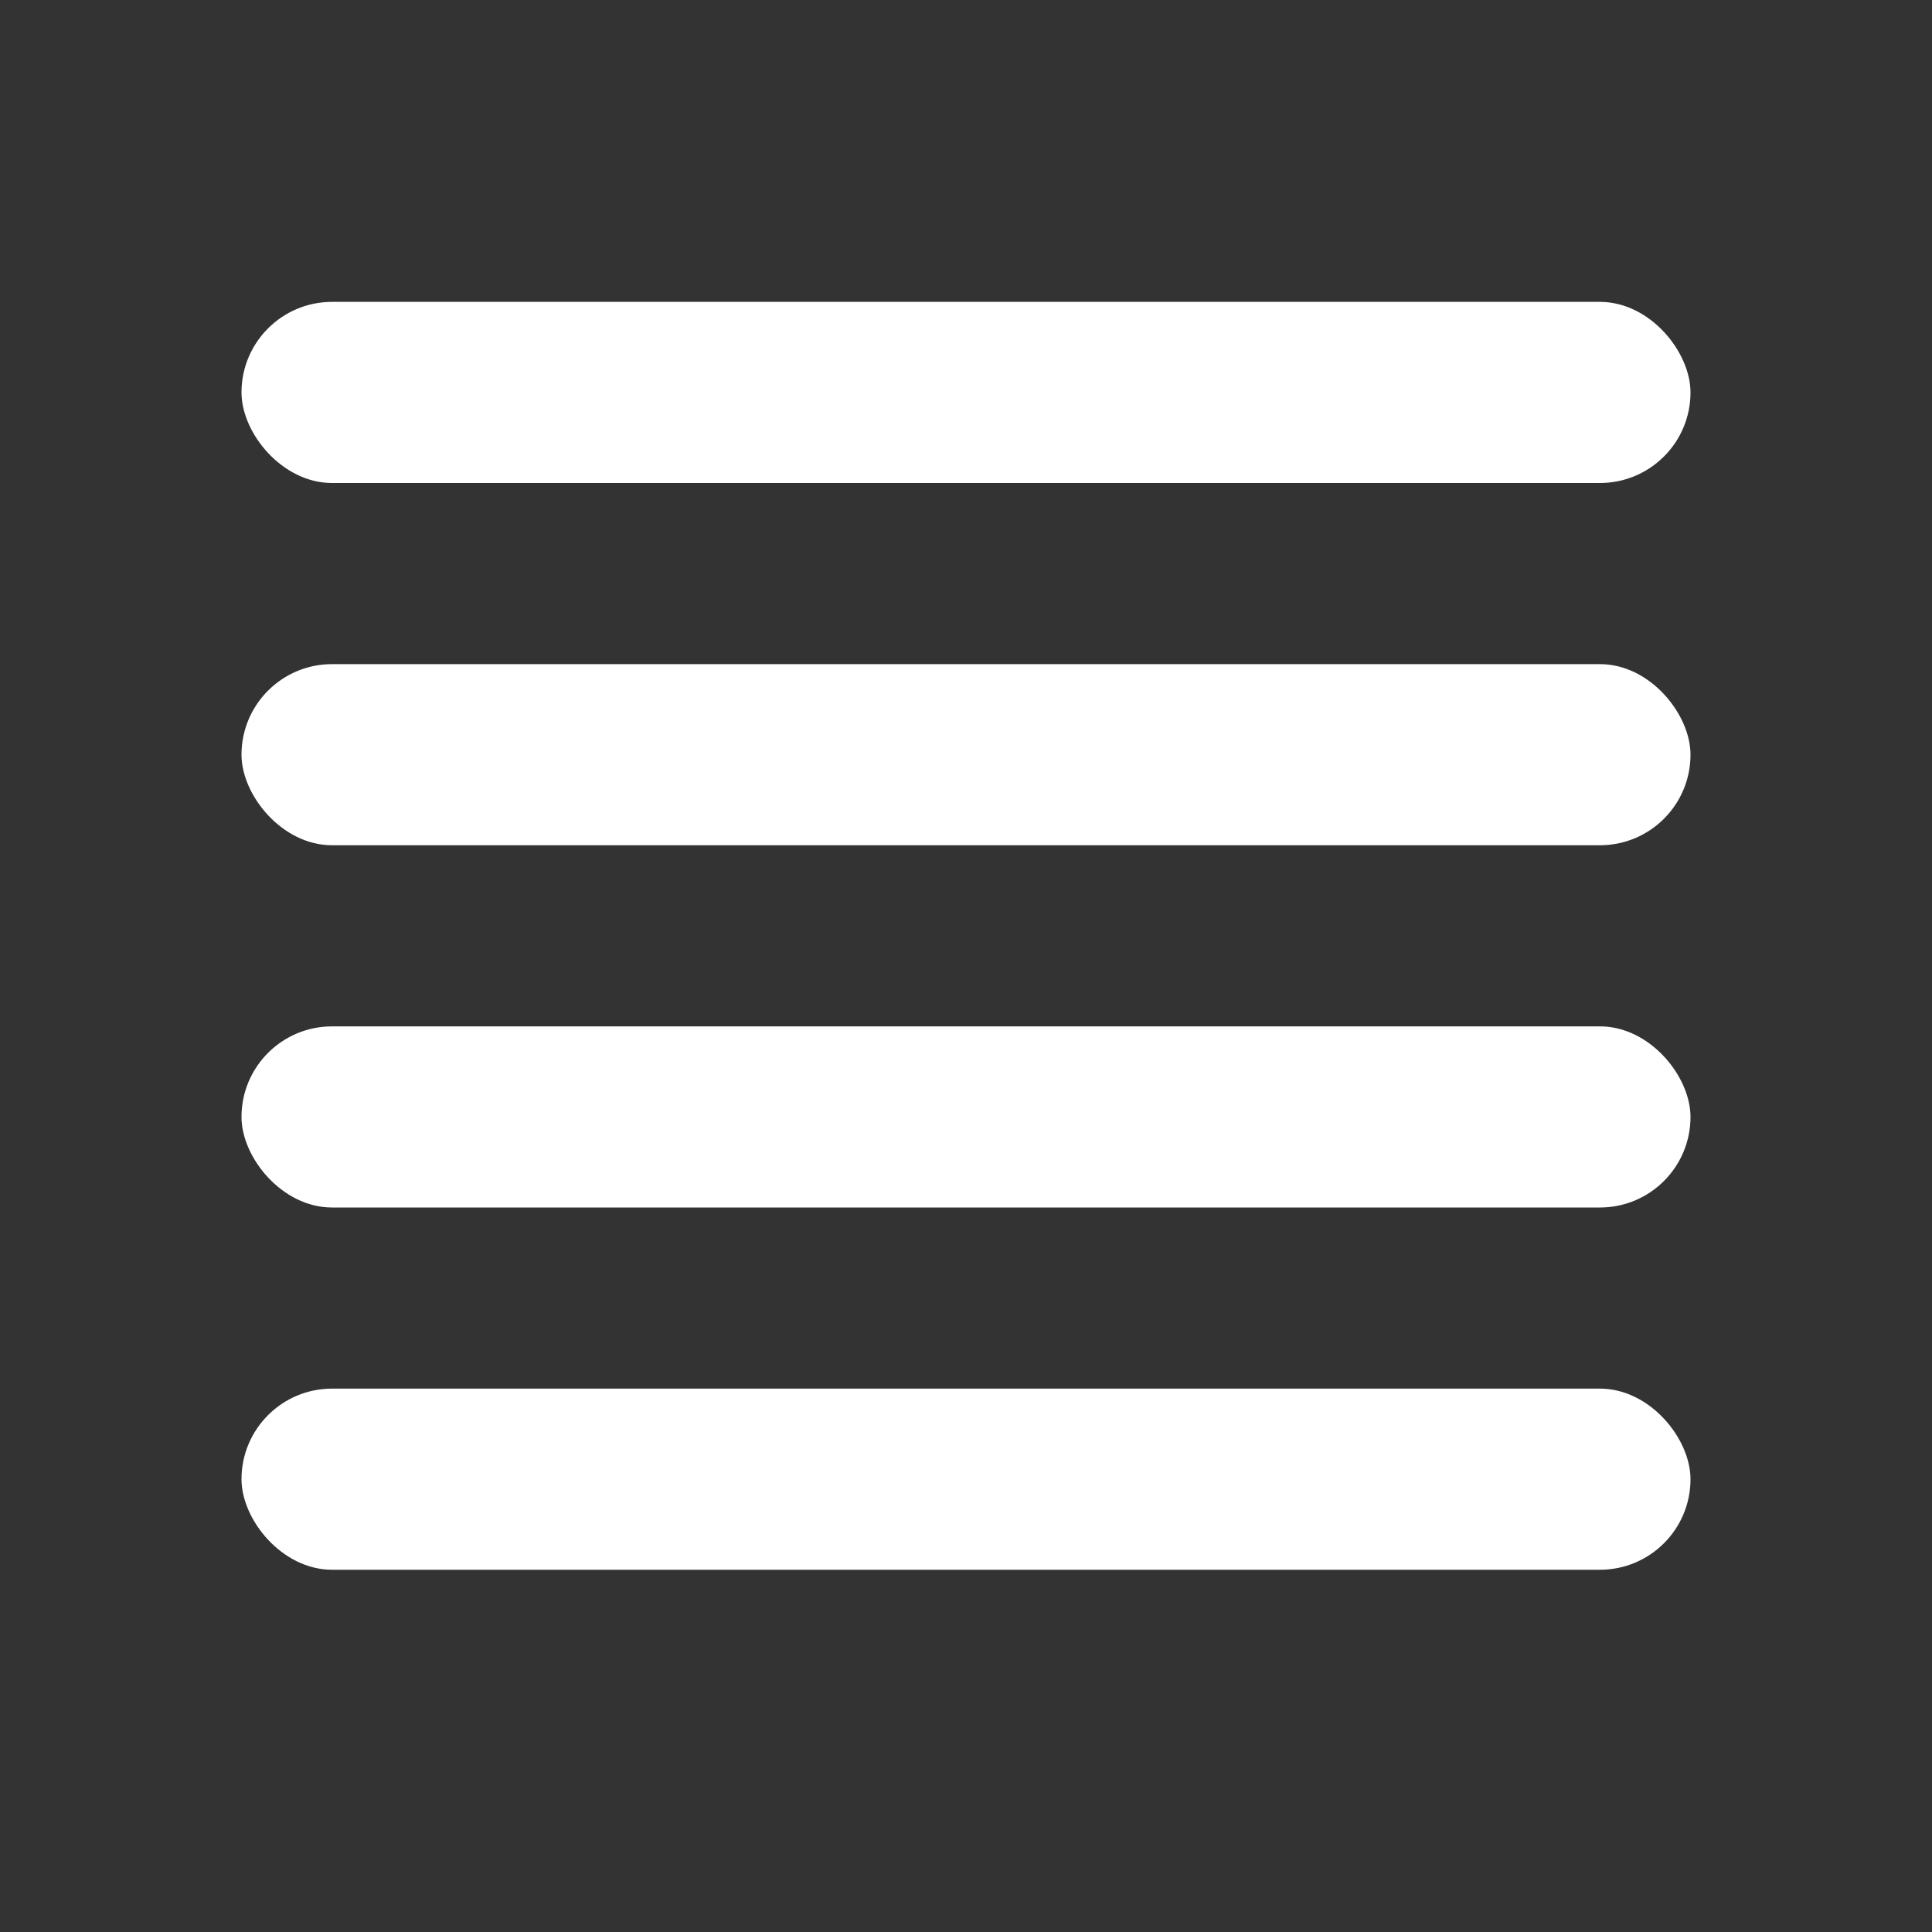 <svg width="32" height="32" viewBox="0 0 32 32" fill="none" xmlns="http://www.w3.org/2000/svg">
<rect x="0" y="0" width="32" height="32" fill="#333333" stroke="none"/>
<rect x="4" y="5" width="24" height="3" rx="1.5" fill="white"/>
<rect x="4" y="11" width="24" height="3" rx="1.5" fill="white"/>
<rect x="4" y="17" width="24" height="3" rx="1.5" fill="white"/>
<rect x="4" y="23" width="24" height="3" rx="1.5" fill="white"/>
</svg>
